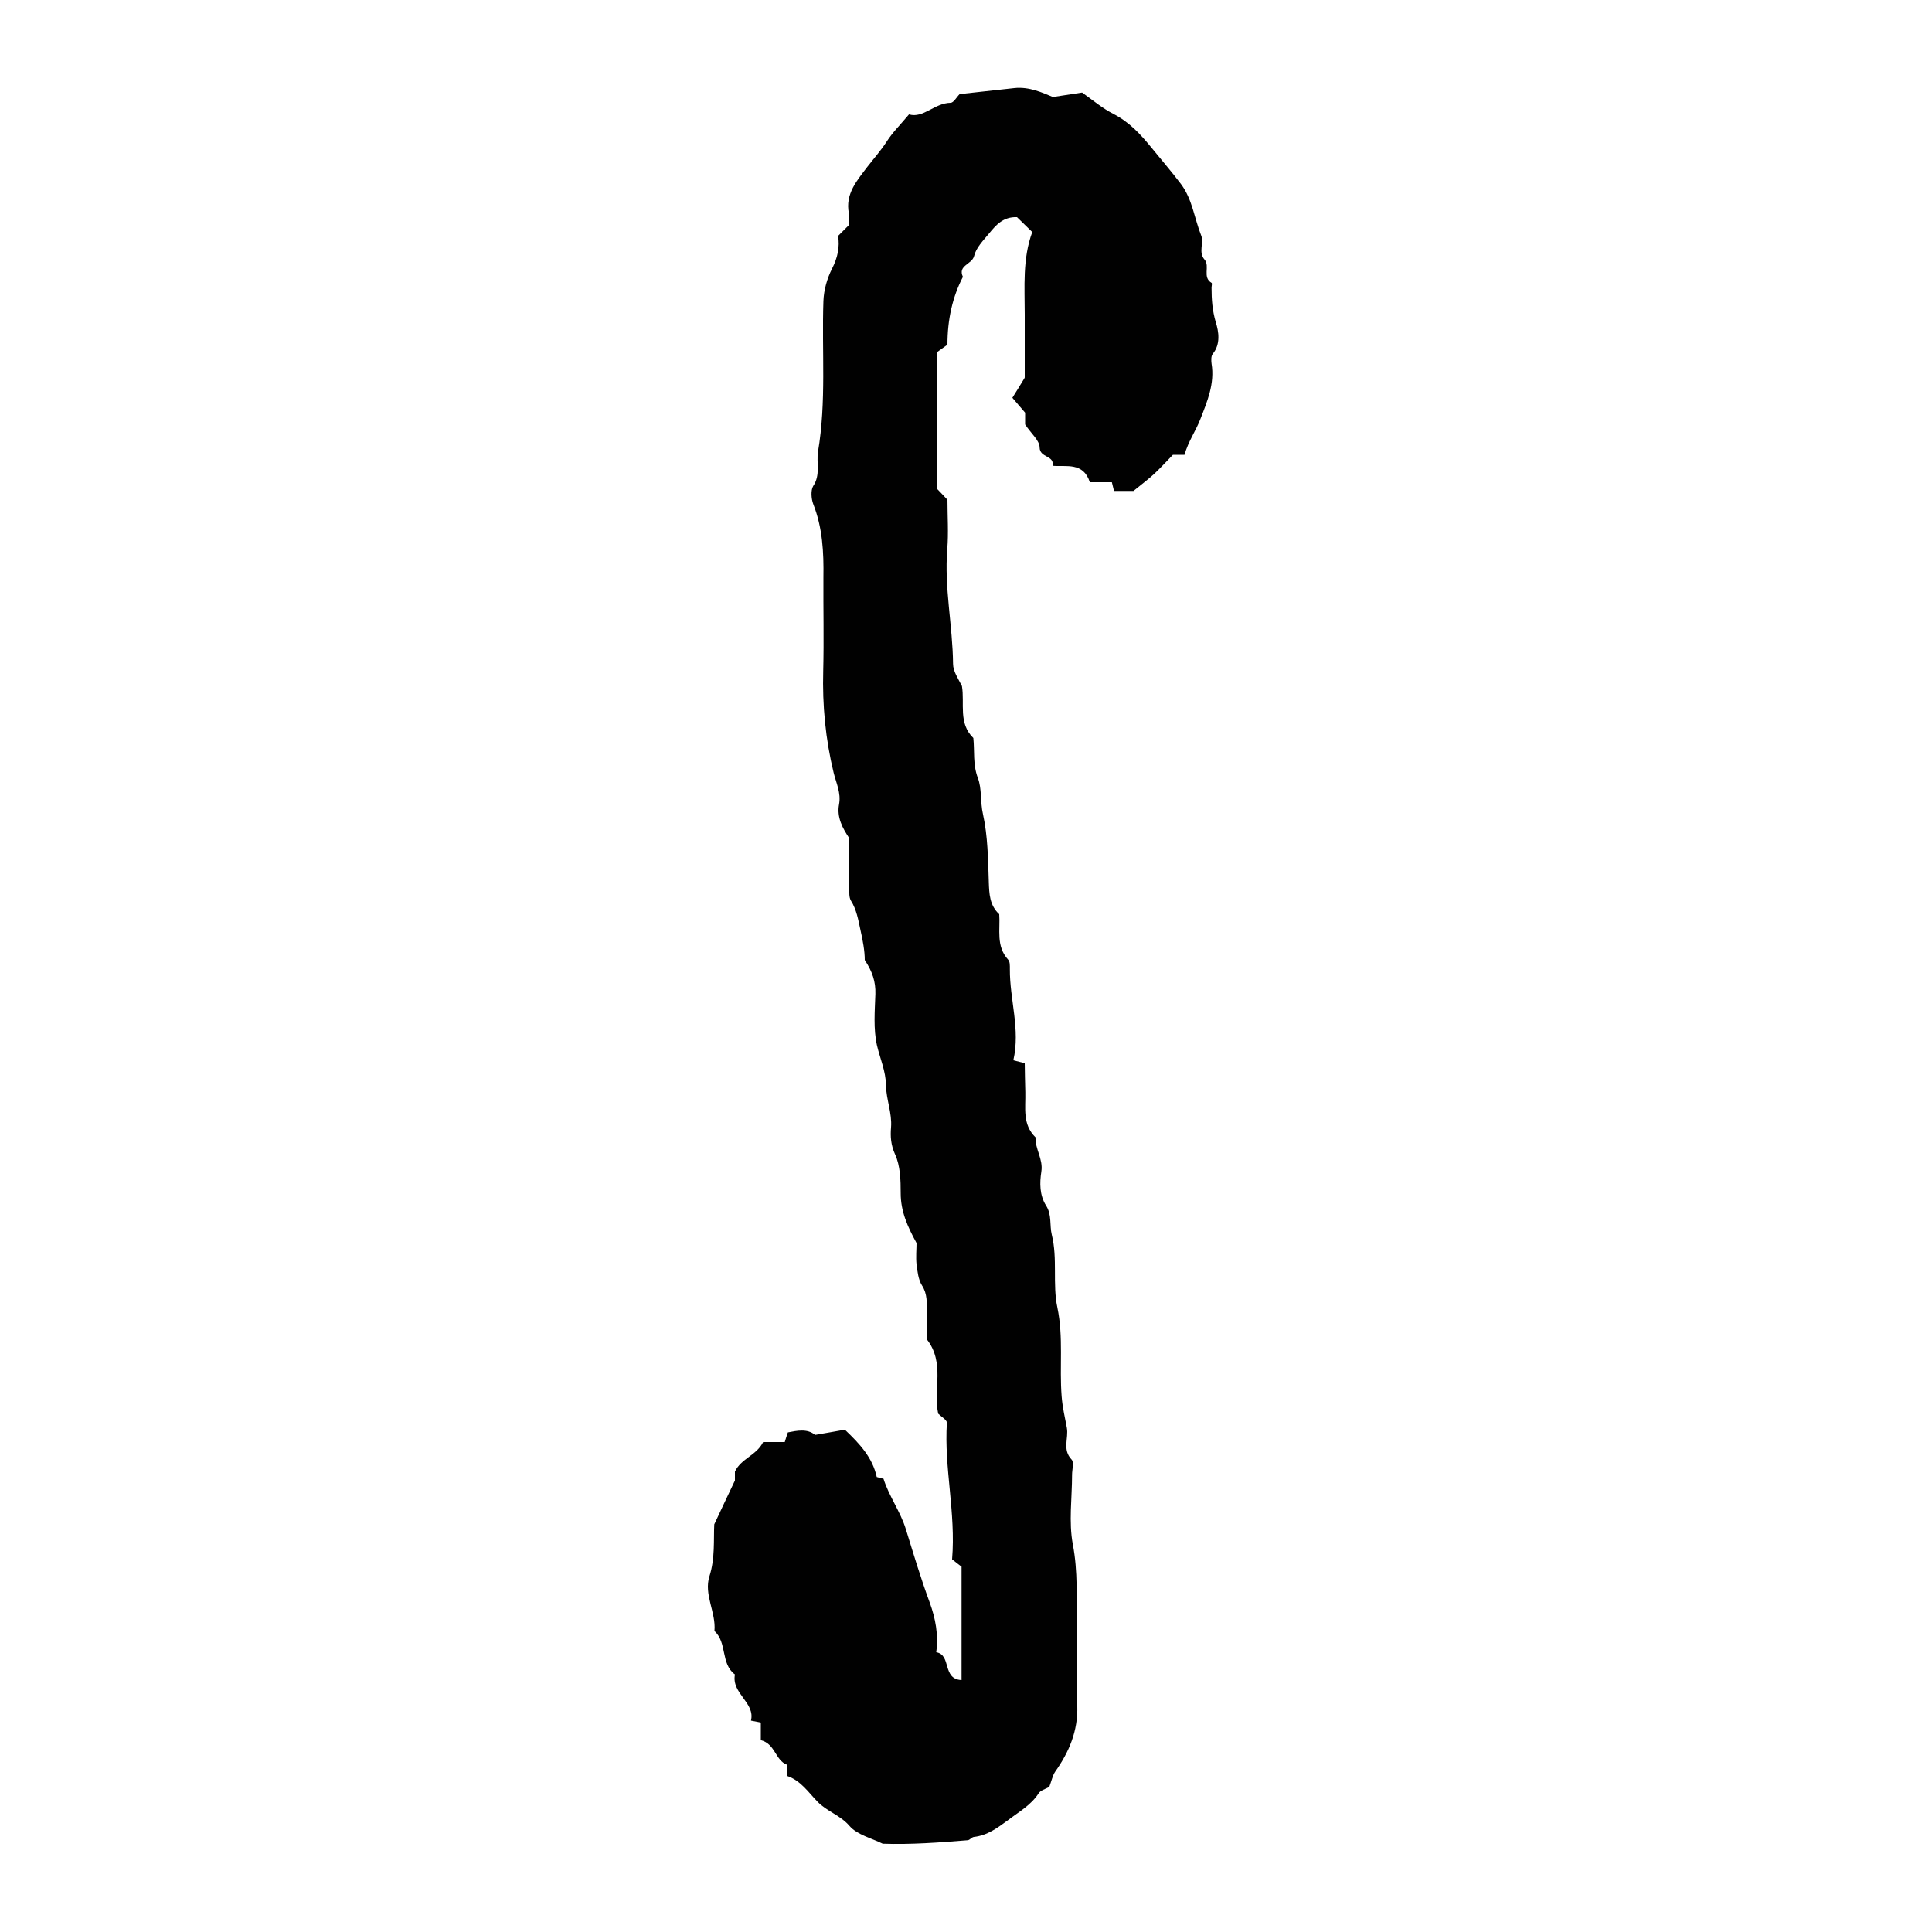 <?xml version="1.0" encoding="UTF-8"?>
<svg id="Ebene_1" data-name="Ebene 1" xmlns="http://www.w3.org/2000/svg" width="100" height="100" viewBox="0 0 100 100">
  <g id="Ebene_1-2" data-name="Ebene 1-2">
    <g id="Integral">
      <path d="M54.29,92.5c-.18,.1-.44,.17-.53,.32-.39,.61-1.01,.95-1.57,1.38-.55,.4-1.07,.8-1.78,.88-.11,.01-.21,.16-.32,.17-1.48,.12-2.95,.23-4.4,.18-.59-.29-1.32-.46-1.72-.92-.48-.56-1.17-.75-1.65-1.25-.48-.49-.88-1.11-1.59-1.34v-.58c-.6-.22-.6-1.08-1.35-1.27v-.91c-.17-.03-.29-.06-.51-.1,.23-.94-1.02-1.4-.83-2.39-.75-.56-.39-1.64-1.06-2.25,.09-.96-.56-1.89-.26-2.83,.3-.94,.21-1.89,.25-2.69,.36-.77,.66-1.41,1.07-2.27v-.46c.32-.68,1.12-.84,1.46-1.53h1.12c.04-.16,.09-.28,.16-.5,.47-.09,1-.21,1.41,.13,.56-.1,1.06-.18,1.54-.27,.77,.73,1.43,1.44,1.65,2.45,.12,.03,.25,.07,.35,.09,.29,.92,.88,1.7,1.16,2.62,.39,1.26,.77,2.54,1.23,3.78,.3,.83,.46,1.65,.34,2.58,.8,.13,.29,1.39,1.31,1.44v-5.87c-.1-.08-.31-.23-.49-.38,.2-2.41-.42-4.73-.27-7.07,0-.15-.29-.31-.45-.47-.26-1.25,.36-2.64-.59-3.85v-1.41c0-.47,.04-.93-.25-1.38-.19-.3-.23-.72-.28-1.08-.04-.39,0-.8,0-1.11-.47-.86-.82-1.64-.82-2.58,0-.68-.02-1.42-.29-2.01-.22-.48-.25-.93-.21-1.39,.06-.75-.25-1.45-.26-2.17-.01-.75-.31-1.4-.47-2.09-.19-.85-.11-1.77-.08-2.65,.02-.64-.16-1.17-.55-1.76,0-.47-.1-1.01-.22-1.54-.12-.55-.2-1.06-.5-1.54-.1-.17-.08-.42-.08-.64v-2.58c-.34-.51-.66-1.08-.53-1.76,.11-.59-.15-1.1-.28-1.63-.42-1.73-.59-3.49-.54-5.28,.04-1.61,0-3.22,.01-4.83,.02-1.3-.04-2.57-.53-3.81-.1-.27-.13-.7,0-.92,.39-.58,.16-1.2,.25-1.78,.44-2.59,.19-5.2,.28-7.8,.02-.57,.19-1.17,.45-1.68,.29-.57,.4-1.12,.31-1.69l.56-.56c0-.18,.03-.4,0-.6-.21-1.02,.44-1.73,.95-2.41,.34-.44,.7-.84,1.01-1.32,.3-.47,.7-.86,1.15-1.4,.74,.22,1.32-.59,2.15-.6,.16,0,.31-.29,.47-.45,.94-.1,1.88-.21,2.82-.31,.79-.09,1.49,.25,2.01,.46,.66-.1,1.16-.18,1.51-.23,.61,.44,1.08,.83,1.61,1.1,.82,.42,1.39,1.03,1.97,1.74,.51,.63,1.05,1.25,1.54,1.9,.59,.79,.69,1.77,1.04,2.65,.16,.39-.16,.87,.18,1.26,.29,.34-.13,.91,.36,1.2,.04,.02,0,.17,0,.26,0,.6,.04,1.17,.22,1.78,.15,.48,.26,1.13-.16,1.64-.09,.11-.08,.35-.06,.5,.17,1.03-.22,1.95-.57,2.85-.23,.61-.63,1.16-.83,1.87h-.6c-.34,.35-.64,.68-.96,.98-.29,.27-.6,.5-1.08,.89h-1.01c-.04-.16-.07-.28-.11-.45h-1.14c-.34-1.05-1.21-.79-1.93-.85,.11-.55-.66-.4-.67-.95,0-.36-.44-.72-.75-1.19v-.61c-.21-.25-.4-.47-.66-.77,.19-.3,.36-.58,.64-1.04-.03,.12,0,.03,0-.04v-3.22c0-1.44-.12-2.9,.39-4.28-.32-.31-.57-.56-.79-.77-.72-.03-1.1,.42-1.46,.86-.3,.36-.66,.73-.76,1.15-.11,.44-.86,.48-.58,1.08-.54,1.04-.8,2.21-.8,3.51-.16,.11-.38,.27-.53,.38v7.09c.17,.18,.36,.37,.53,.56,0,.86,.06,1.71-.01,2.56-.16,1.99,.28,3.95,.3,5.93,0,.39,.27,.77,.46,1.15,.15,.91-.2,1.92,.59,2.69,.07,.69-.03,1.36,.23,2.06,.22,.56,.12,1.25,.27,1.89,.25,1.13,.26,2.33,.3,3.5,.02,.61,.04,1.21,.54,1.67,.06,.79-.18,1.65,.46,2.35,.1,.1,.09,.32,.09,.49-.01,1.58,.55,3.12,.18,4.72,.23,.06,.36,.09,.59,.15,0,.46,.02,.97,.03,1.5,.02,.82-.16,1.67,.53,2.34-.03,.6,.4,1.12,.3,1.77-.09,.58-.1,1.22,.25,1.77,.3,.47,.17,1.01,.29,1.5,.31,1.25,.03,2.56,.29,3.77,.32,1.54,.1,3.06,.22,4.59,.04,.55,.17,1.1,.27,1.63,.1,.55-.25,1.13,.25,1.65,.13,.15,.02,.51,.02,.78,0,1.21-.18,2.45,.04,3.61,.27,1.41,.18,2.79,.21,4.19,.03,1.39-.02,2.77,.02,4.16,.04,1.3-.42,2.39-1.15,3.42-.13,.2-.18,.46-.3,.78h-.01Z" style="fill: #010101;"/>
    </g>
  </g>
</svg>